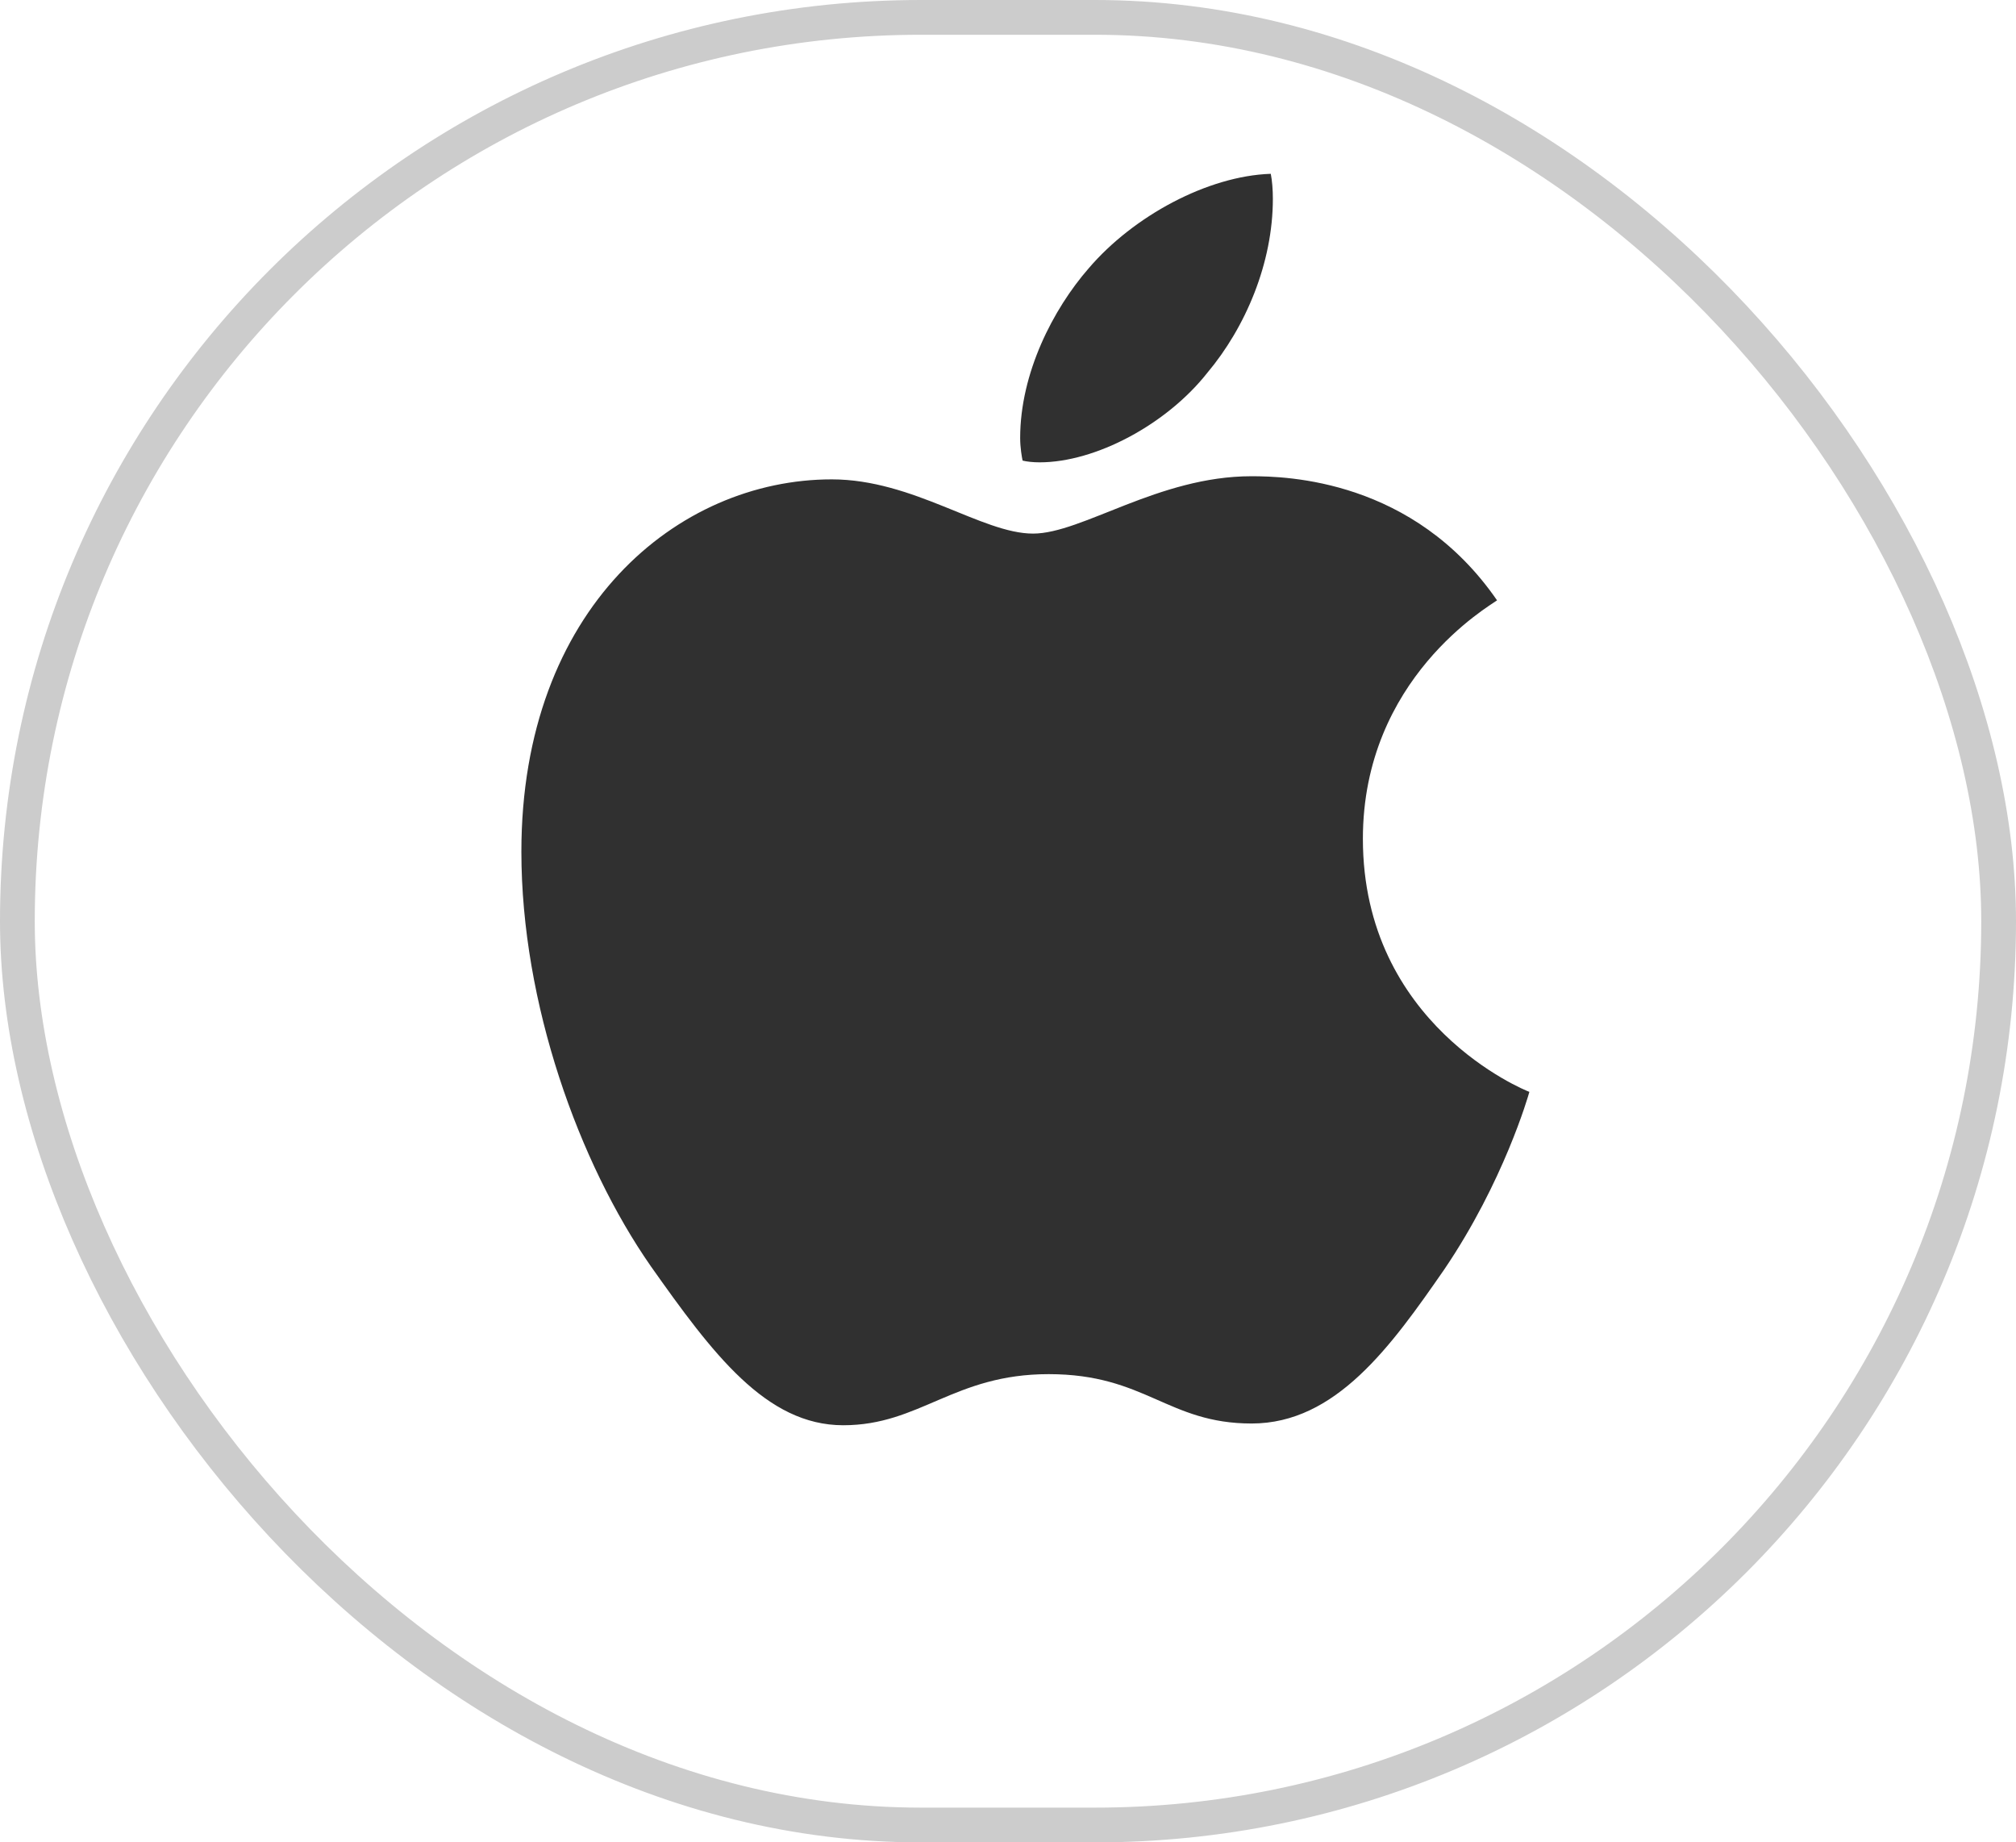 <svg width="58" height="53" viewBox="0 0 58 53" fill="none" xmlns="http://www.w3.org/2000/svg" xmlns:xlink="http://www.w3.org/1999/xlink">
	<desc>
			Created with Pixso.
	</desc>
	<defs/>
	<path id="Vector" d="M43.07 17.27C42.86 17.43 39.21 19.51 39.21 24.13C39.21 29.47 43.86 31.36 44 31.41C43.97 31.52 43.26 34 41.55 36.52C40.02 38.73 38.43 40.95 36.01 40.95C33.59 40.95 32.96 39.53 30.17 39.53C27.44 39.53 26.47 41 24.26 41C22.04 41 20.5 38.94 18.72 36.42C16.66 33.46 15 28.87 15 24.5C15 17.5 19.5 13.79 23.93 13.79C26.28 13.79 28.25 15.35 29.72 15.35C31.13 15.35 33.33 13.7 36 13.7C37.02 13.7 40.67 13.79 43.07 17.27L43.07 17.27M34.73 10.73C35.84 9.41 36.62 7.56 36.62 5.72C36.62 5.46 36.6 5.2 36.56 5C34.75 5.06 32.61 6.21 31.32 7.72C30.3 8.89 29.35 10.73 29.35 12.6C29.35 12.88 29.4 13.16 29.42 13.25C29.54 13.28 29.72 13.3 29.91 13.3C31.52 13.3 33.56 12.21 34.73 10.73L34.73 10.73Z" fill="#303030" fill-opacity="1" fill-rule="nonzero"/>
	<g opacity="0.2">
		<rect id="Rectangle 25" x="0.5" y="0.5" rx="26" width="57" height="52" stroke="#000000" stroke-opacity="1" stroke-width="1"/>
	</g>
</svg>
